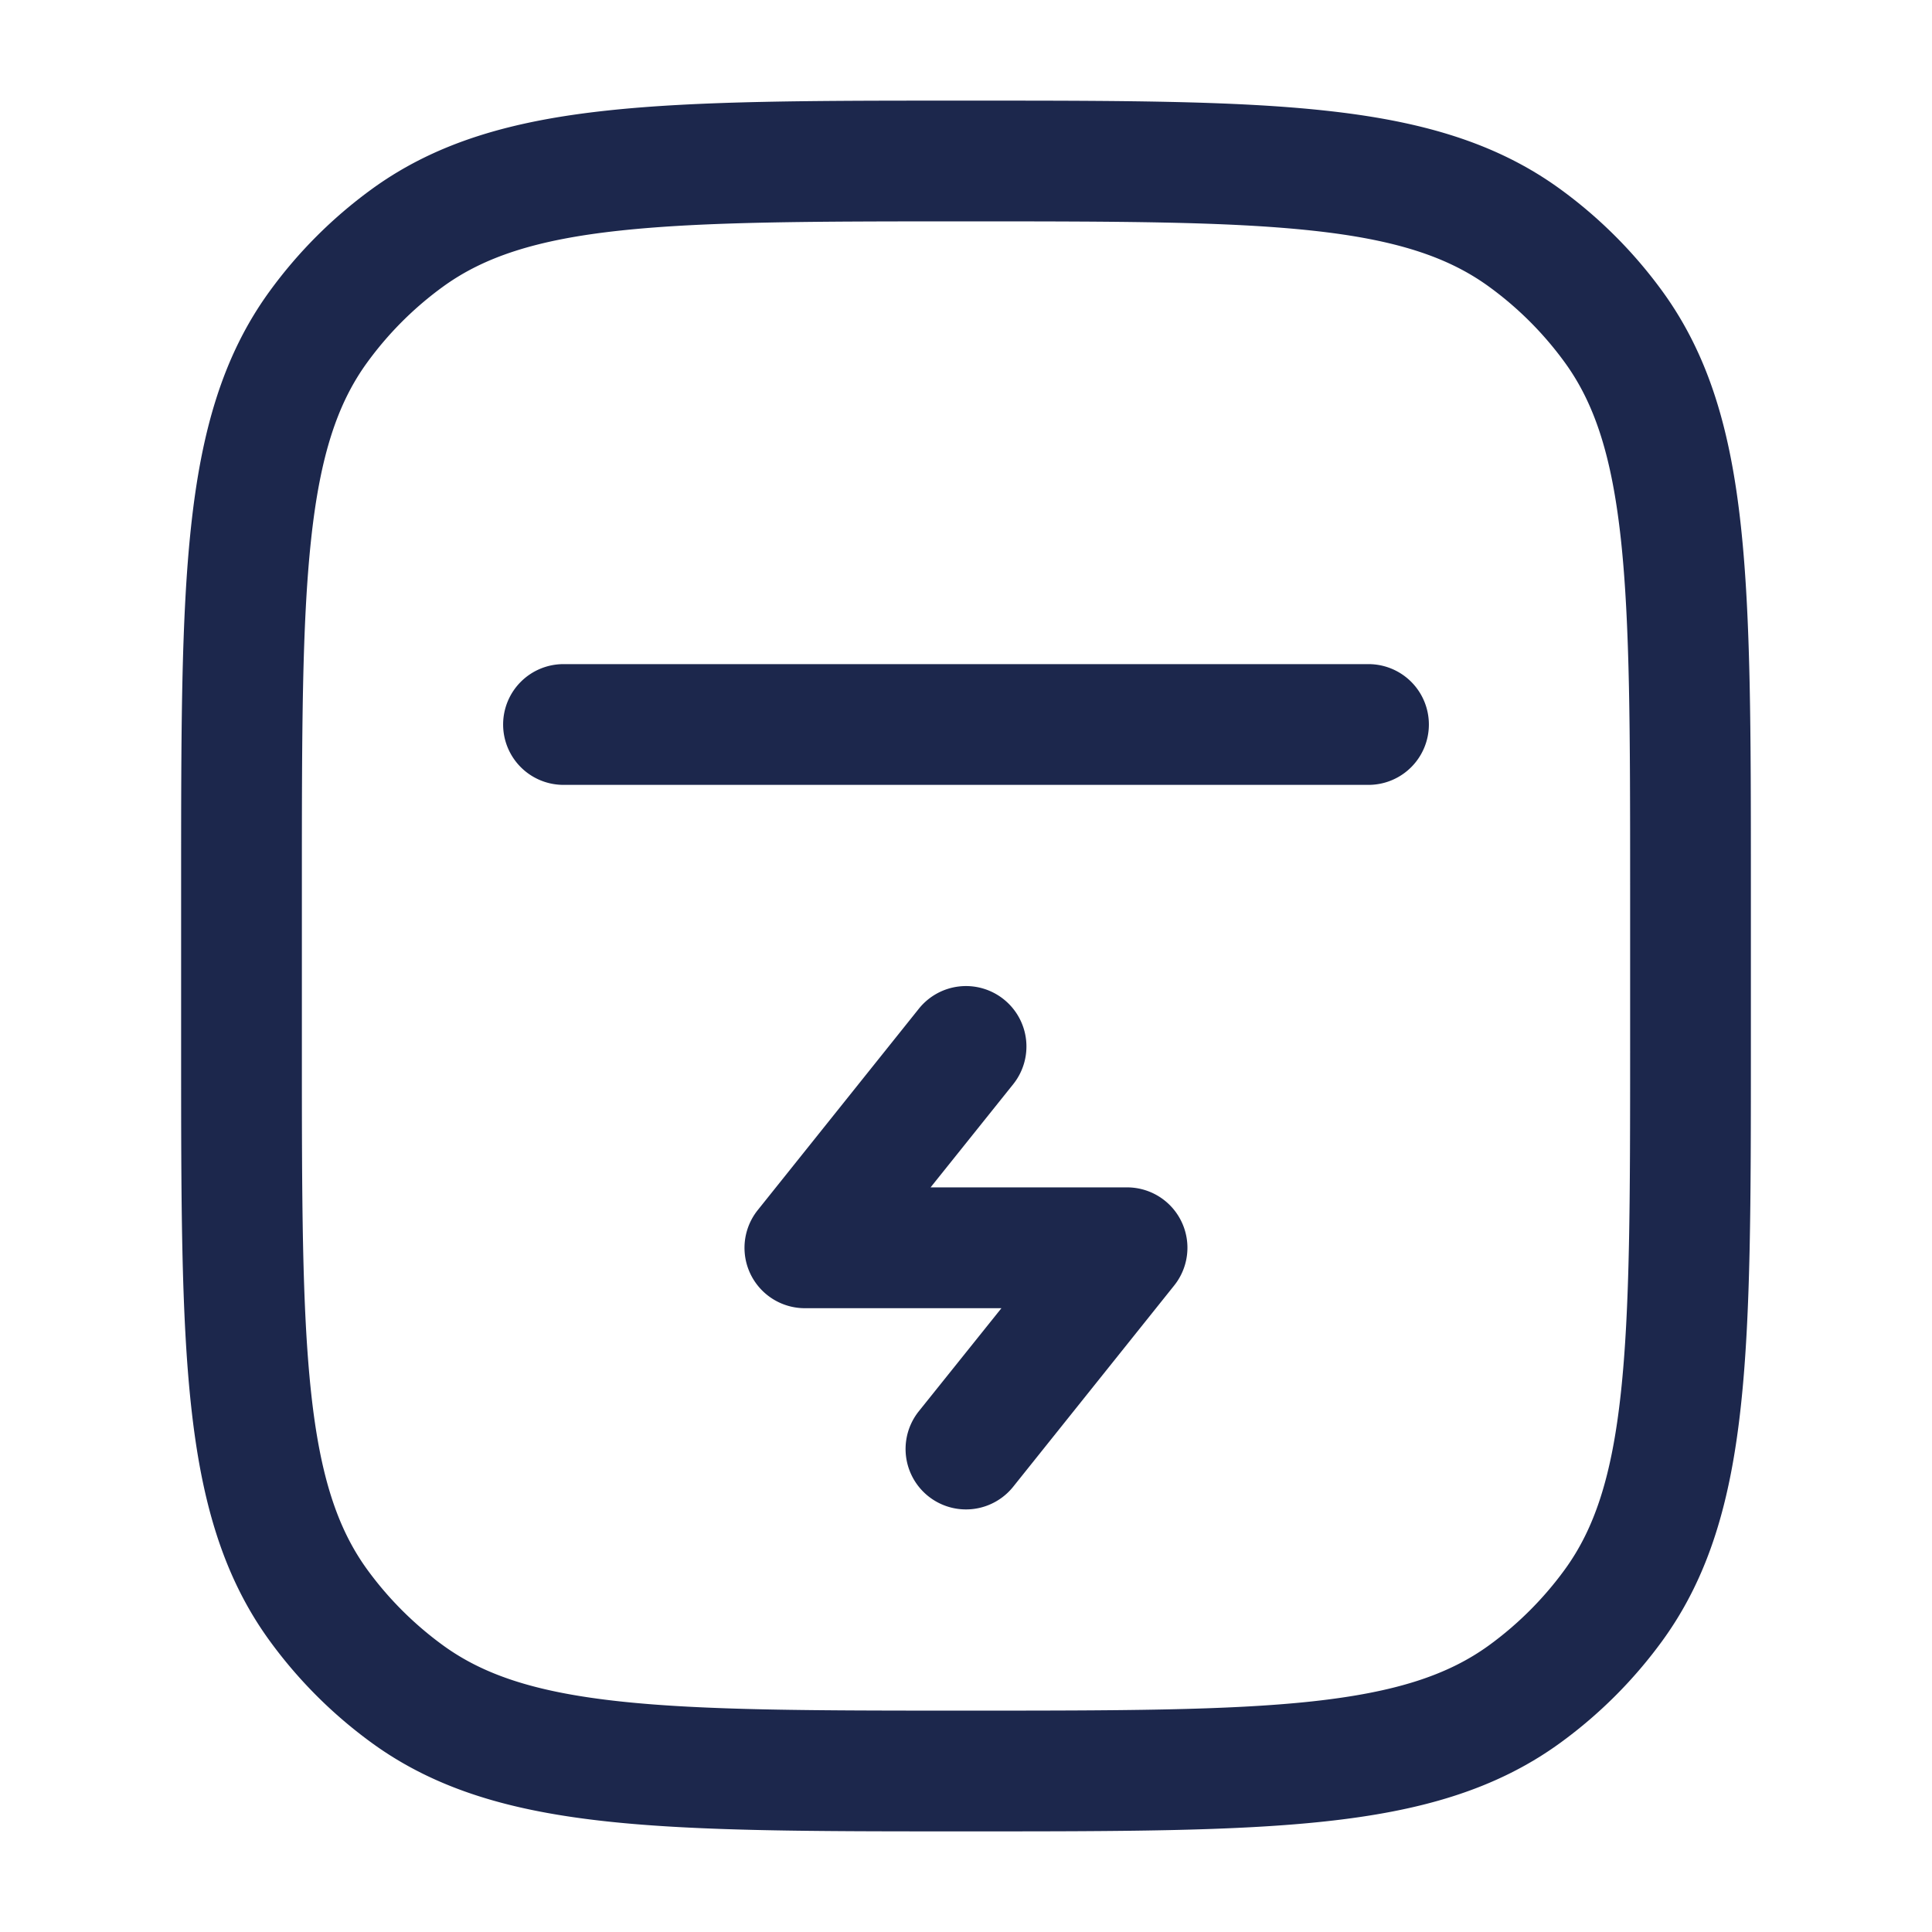 <svg xmlns="http://www.w3.org/2000/svg" width="24" height="24" fill="none">
  <path fill="#1C274C" fill-rule="evenodd" d="M11.955 1.25h.09c1.837 0 3.276 0 4.418.124 1.166.126 2.11.388 2.917.974a5.75 5.75 0 0 1 1.272 1.272c.586.807.848 1.75.974 2.916.124 1.143.124 2.582.124 4.419v2.09c0 1.837 0 3.276-.124 4.418-.126 1.166-.388 2.11-.974 2.917a5.749 5.749 0 0 1-1.272 1.272c-.807.586-1.75.848-2.916.974-1.143.124-2.582.124-4.419.124h-.09c-1.837 0-3.276 0-4.419-.124-1.165-.126-2.11-.388-2.916-.974a5.75 5.75 0 0 1-1.272-1.272c-.586-.807-.848-1.75-.974-2.916-.124-1.143-.124-2.582-.124-4.419v-2.09c0-1.837 0-3.276.124-4.419.126-1.165.388-2.11.974-2.916A5.75 5.75 0 0 1 4.62 2.348c.807-.586 1.75-.848 2.916-.974 1.143-.124 2.582-.124 4.419-.124ZM7.698 2.865c-1.038.112-1.688.328-2.196.697a4.25 4.25 0 0 0-.94.94c-.37.508-.585 1.158-.697 2.196C3.751 7.75 3.75 9.108 3.75 11v2c0 1.892.001 3.25.115 4.302.112 1.038.328 1.688.697 2.196.262.36.58.678.94.94.508.37 1.158.585 2.196.697 1.052.114 2.41.115 4.302.115 1.892 0 3.25-.001 4.302-.115 1.038-.113 1.688-.328 2.196-.697.36-.262.678-.58.94-.94.37-.508.585-1.158.697-2.196.114-1.052.115-2.41.115-4.302v-2c0-1.892-.001-3.25-.115-4.302-.113-1.038-.328-1.688-.697-2.196a4.25 4.25 0 0 0-.94-.94c-.508-.37-1.158-.585-2.196-.697-1.052-.114-2.41-.115-4.302-.115-1.892 0-3.25.001-4.302.115ZM6.25 9A.75.75 0 0 1 7 8.25h10a.75.75 0 0 1 0 1.5H7A.75.75 0 0 1 6.25 9Zm6.219 3.414a.75.75 0 0 1 .117 1.055L11.56 14.75H14a.75.75 0 0 1 .586 1.219l-2 2.5a.75.75 0 1 1-1.172-.938l1.026-1.28H10a.75.75 0 0 1-.586-1.22l2-2.5a.75.75 0 0 1 1.055-.117Z" clip-rule="evenodd"/>
</svg>

